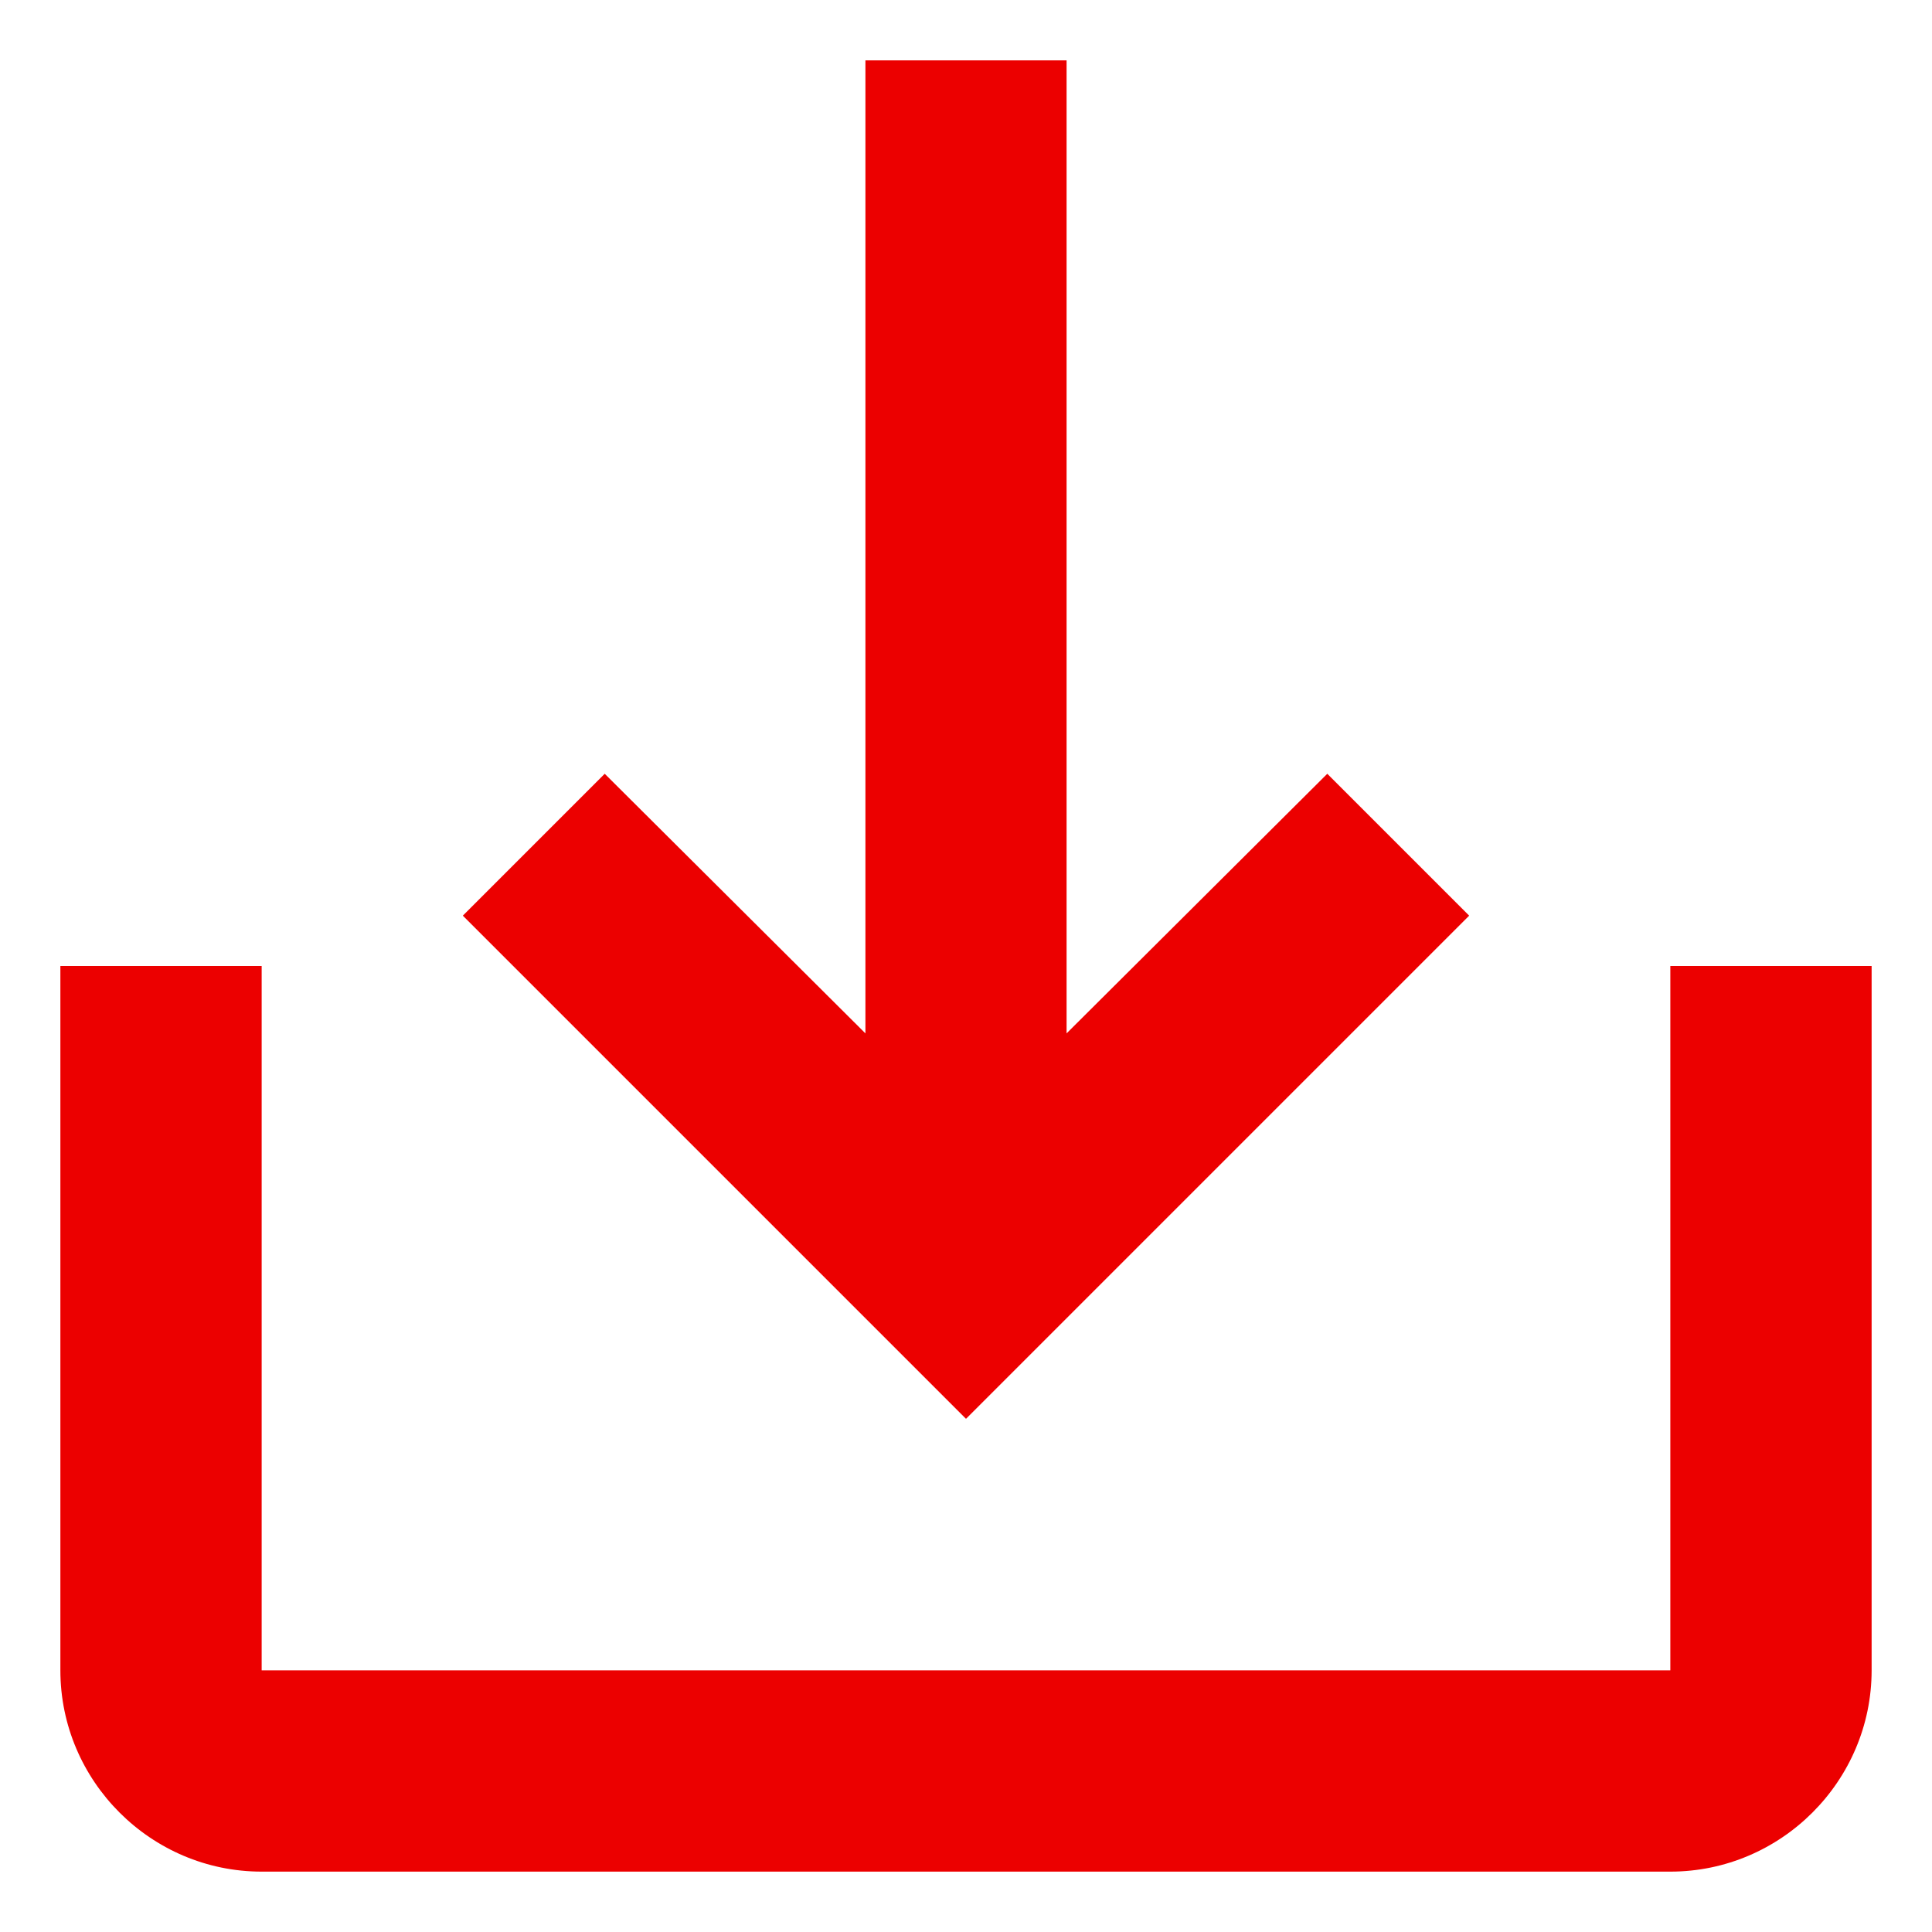 <svg width="16" height="16" viewBox="0 0 16 16" fill="none" xmlns="http://www.w3.org/2000/svg">
<path fill-rule="evenodd" clip-rule="evenodd" d="M10.992 6.408L8.833 8.558V0.5H7.167V8.558L5.008 6.408L3.833 7.583L8 11.75L12.167 7.583L10.992 6.408ZM13.833 13.833V8H15.5V13.833C15.5 14.75 14.75 15.5 13.833 15.5H2.167C1.25 15.5 0.5 14.75 0.5 13.833V8H2.167V13.833H13.833Z" fill="#EC0000"/>
</svg>
